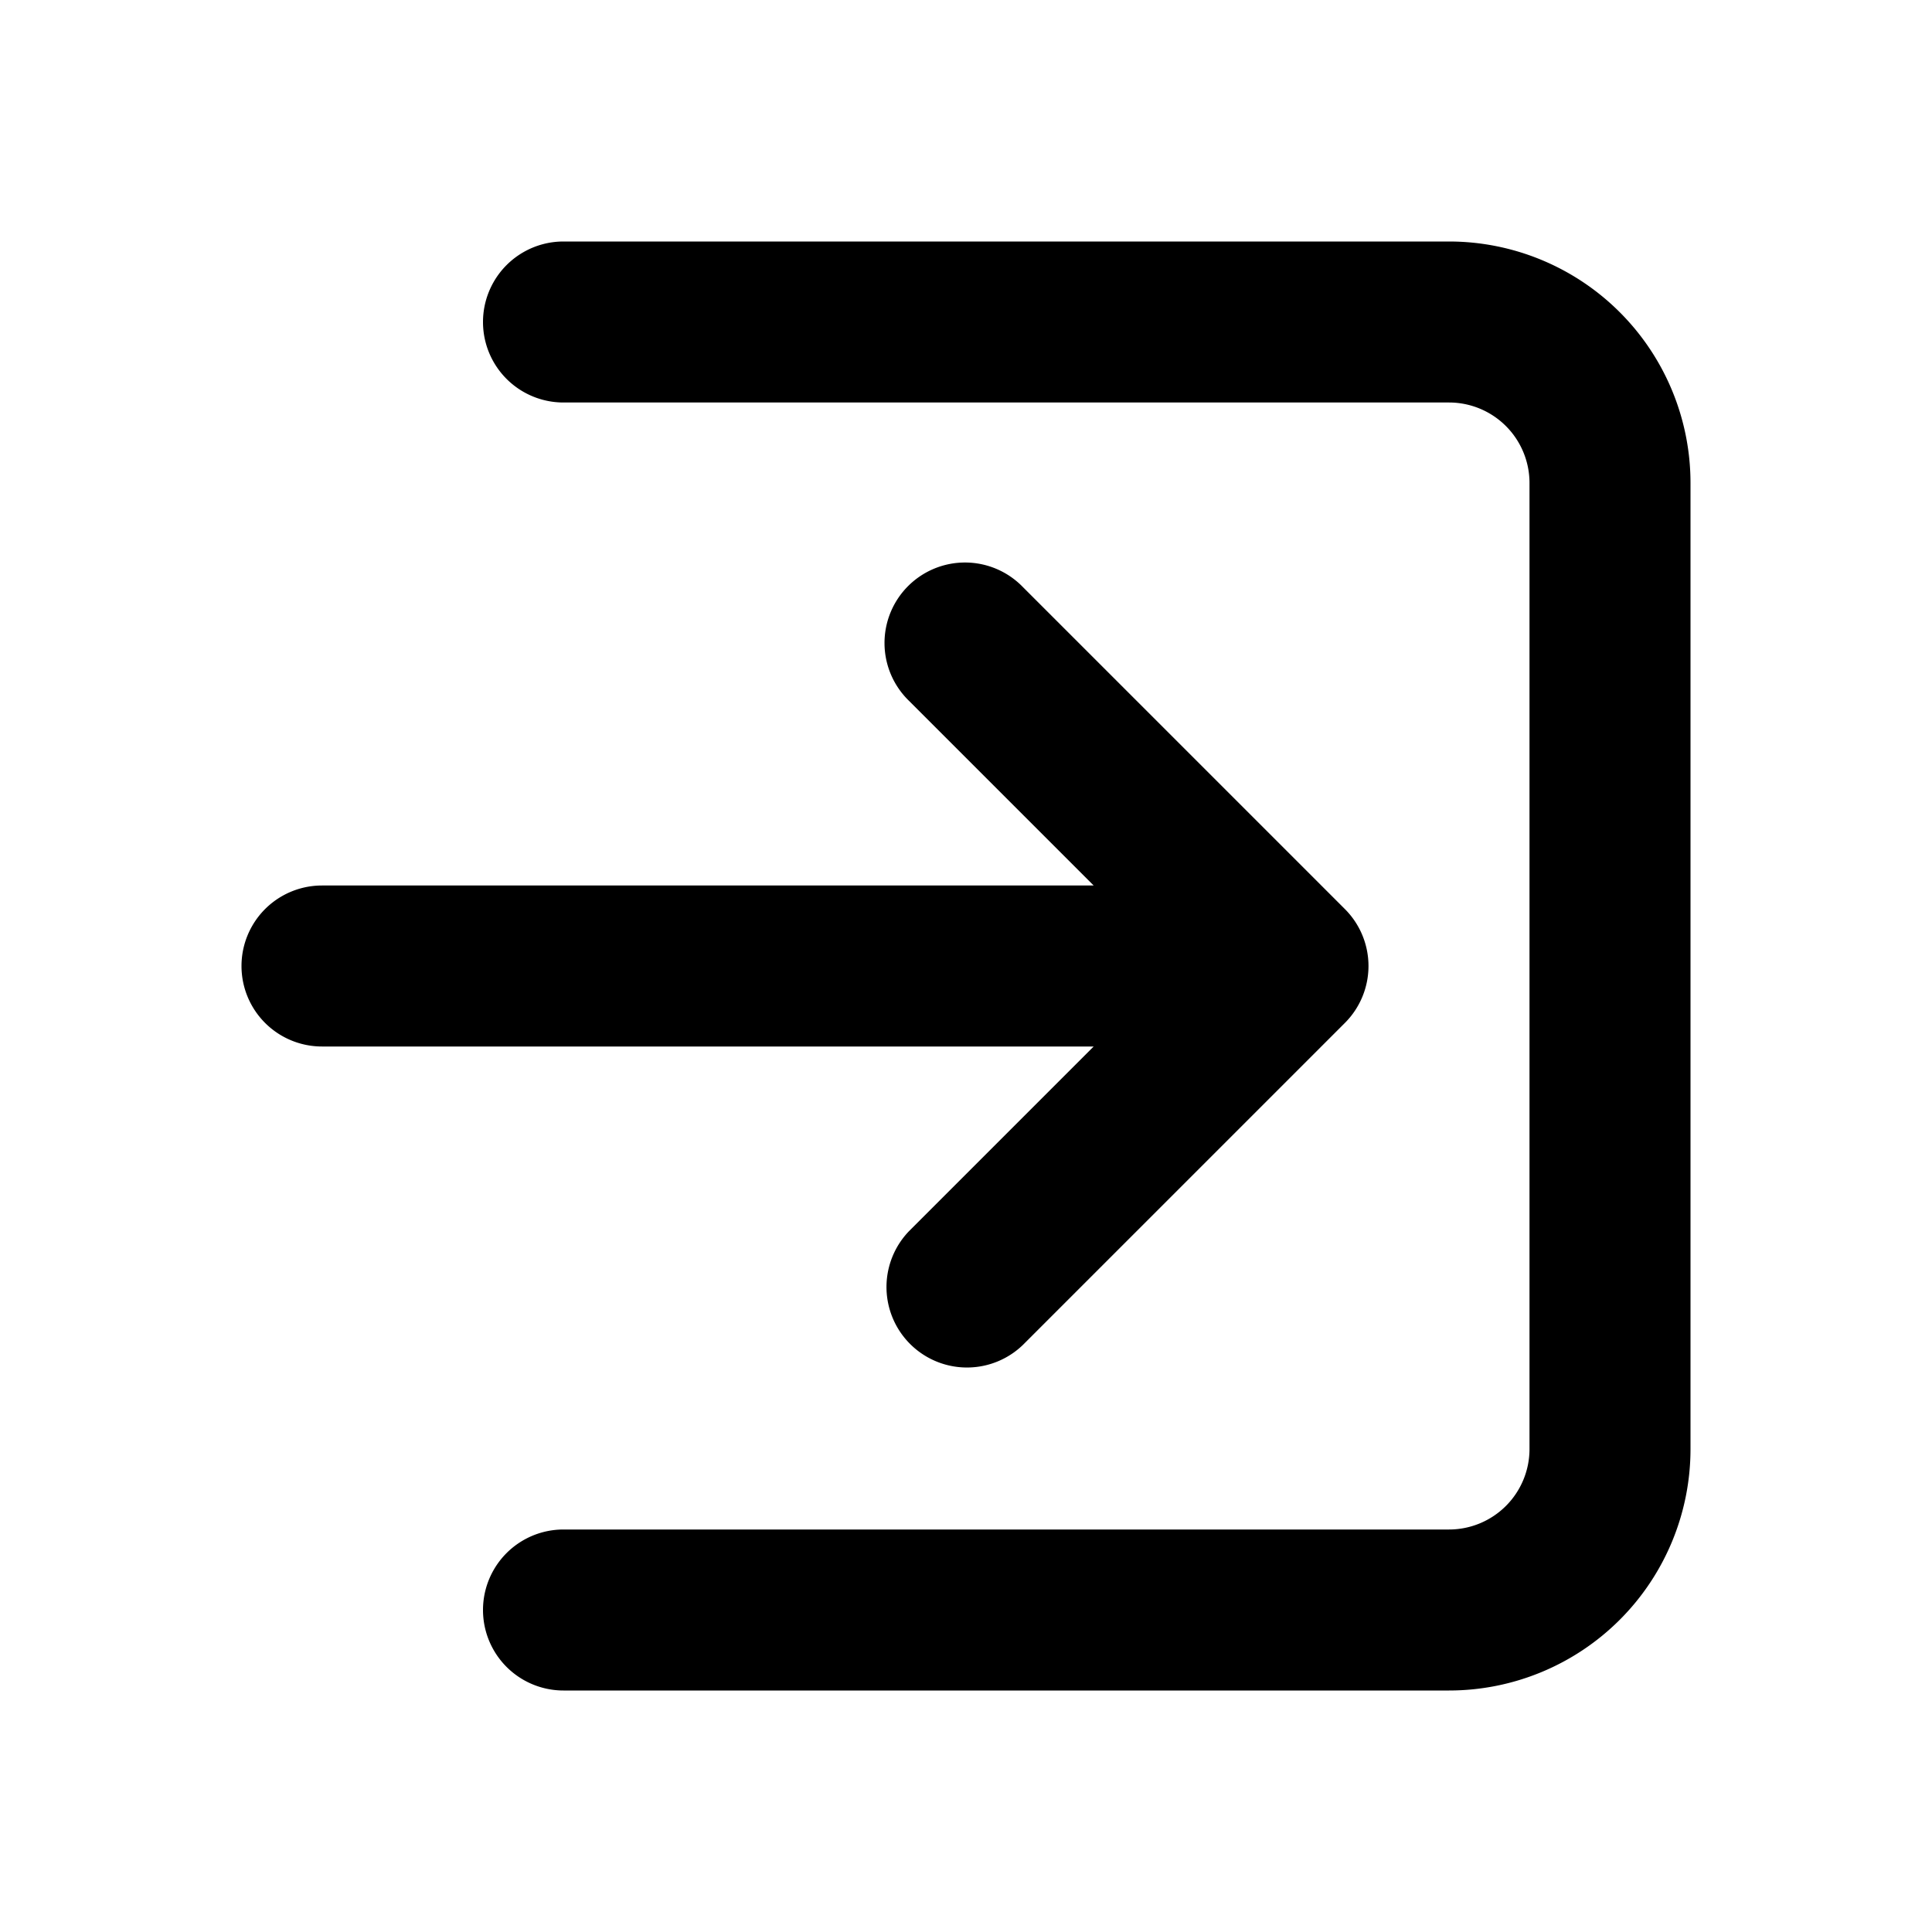 <svg width="24" height="24" fill="none" xmlns="http://www.w3.org/2000/svg"><path fill-rule="evenodd" clip-rule="evenodd" d="M7 3a1 1 0 0 0 0 2h11a1 1 0 0 1 1 1v12a1 1 0 0 1-1 1H7a1 1 0 1 0 0 2h11a3 3 0 0 0 3-3V6a3 3 0 0 0-3-3H7zm5.707 4.293a1 1 0 1 0-1.414 1.414L13.586 11H4a1 1 0 1 0 0 2h9.586l-2.293 2.293a1 1 0 0 0 1.414 1.414l4-4a1 1 0 0 0 0-1.414l-4-4z" fill="#000"/></svg>